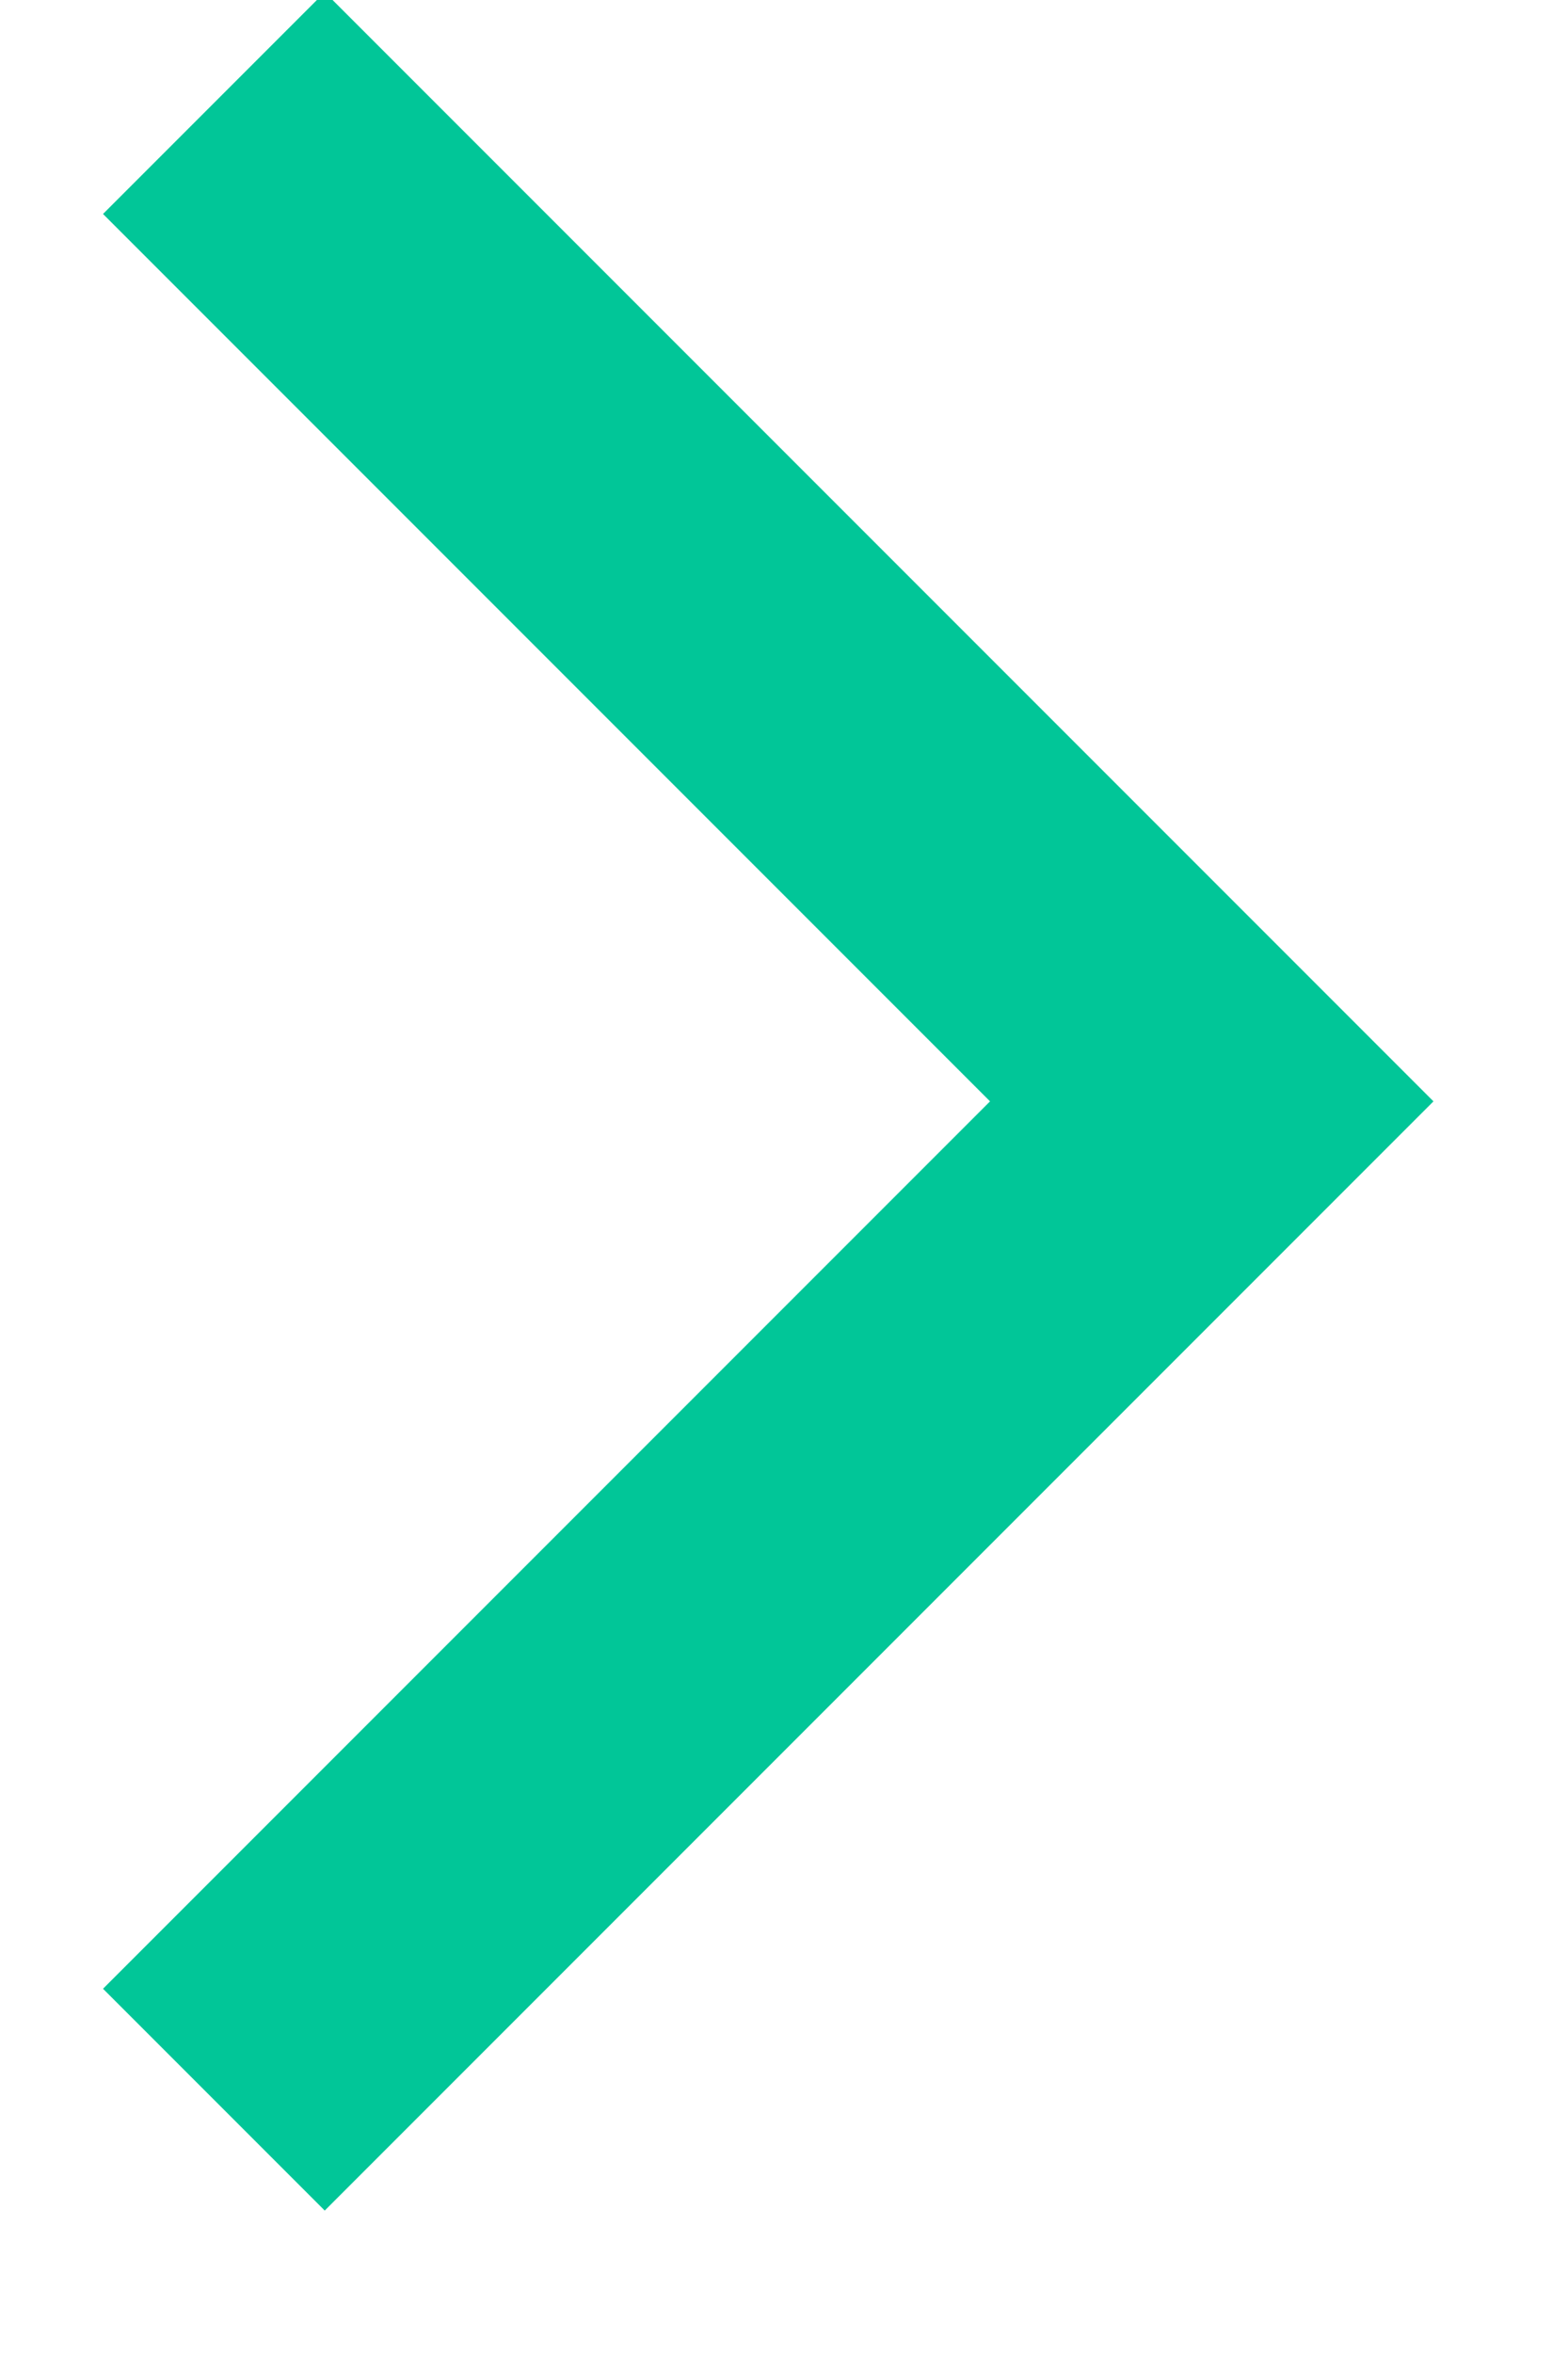 <?xml version="1.0" encoding="UTF-8"?>
<svg width="10px" height="15px" viewBox="0 0 10 15" version="1.1" xmlns="http://www.w3.org/2000/svg" xmlns:xlink="http://www.w3.org/1999/xlink">
    <!-- Generator: Sketch 40.1 (33804) - http://www.bohemiancoding.com/sketch -->
    <title>chevron</title>
    <desc>Created with Sketch.</desc>
    <defs></defs>
    <g id="Symbols" stroke="none" stroke-width="1" fill="none" fill-rule="evenodd">
        <g id="chevron" transform="translate(0, -1)" fill="#01C698">
            <polygon points="6.314 8.021 0.657 13.678 2.071 15.092 8.435 8.728 9.142 8.021 2.071 0.95 0.657 2.364 6.314 8.021"></polygon>
        </g>
    </g>
</svg>